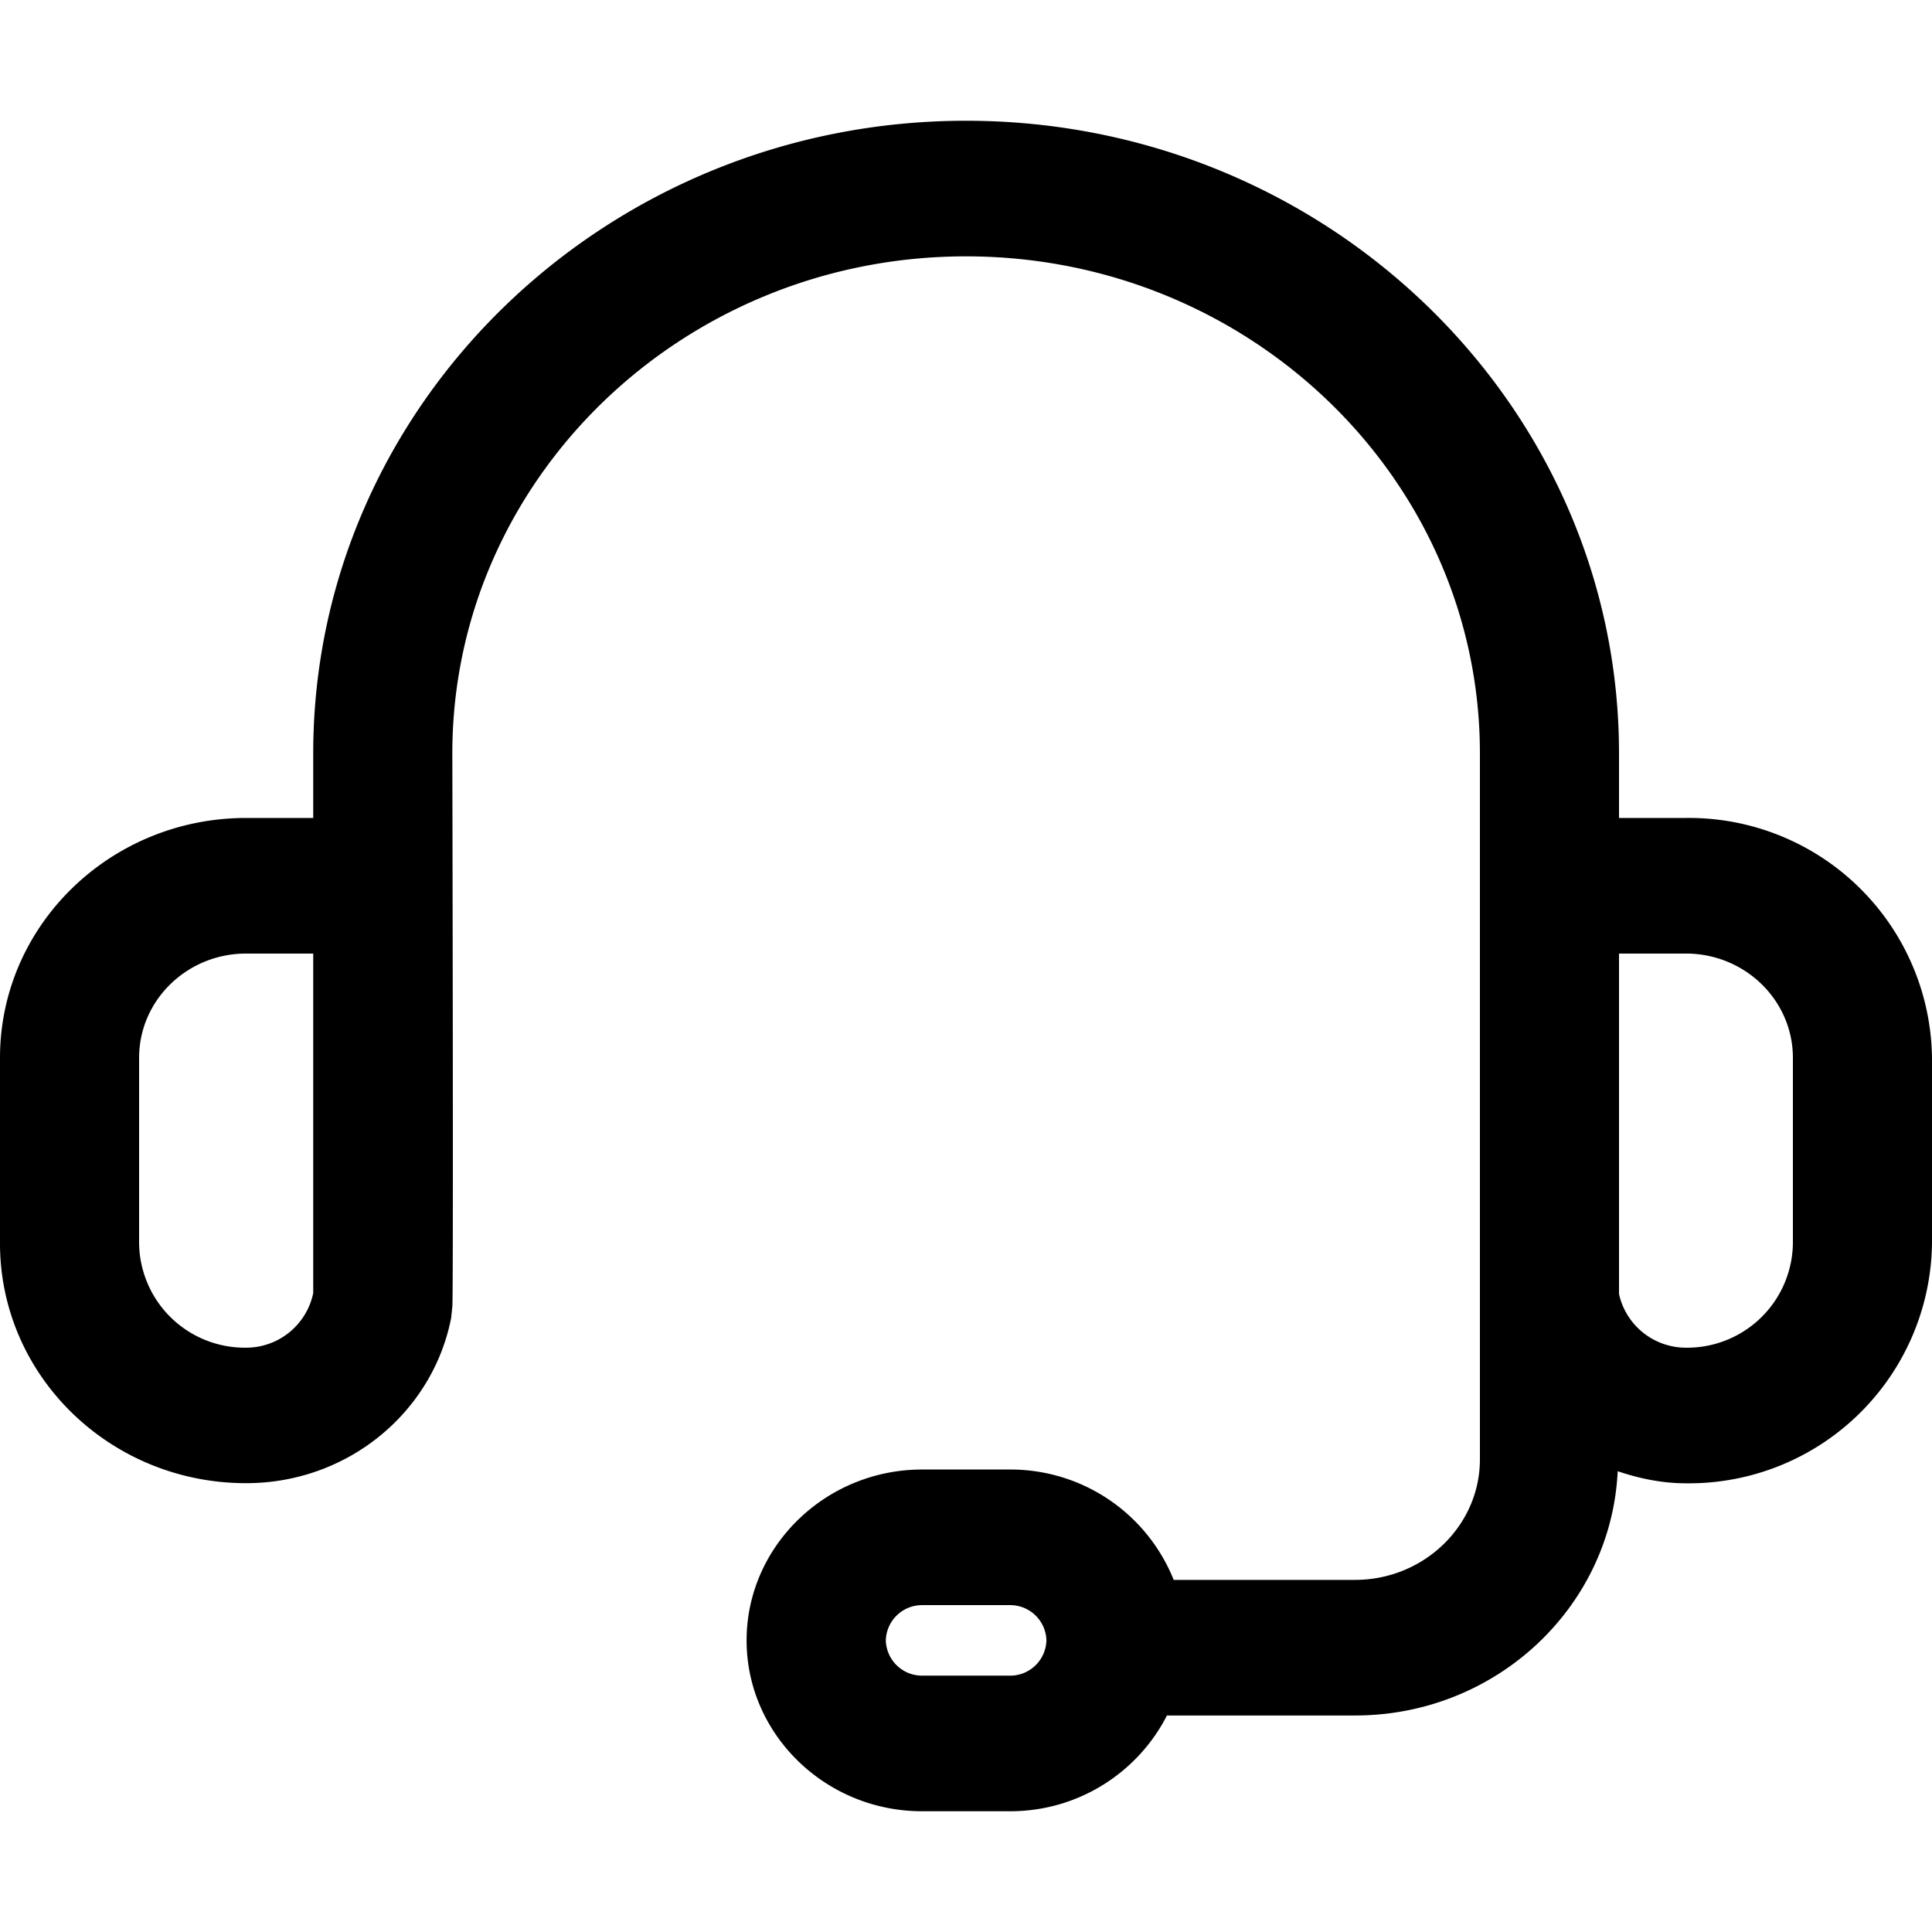 <svg xmlns="http://www.w3.org/2000/svg" viewBox="0 0 16 16">
    <path d="M14.848 10.297a.876.876 0 0 1-.886.864.568.568 0 0 1-.554-.444v-2.82h.554c.489 0 .886.387.886.863v1.537zm-6.482 3.58h-.73a.3.3 0 0 1-.3-.292.3.3 0 0 1 .3-.292h.73a.3.3 0 0 1 .3.292.3.3 0 0 1-.3.292zm-6.328-2.716a.876.876 0 0 1-.886-.864V8.76c0-.476.397-.863.886-.863h.556v2.812a.568.568 0 0 1-.556.452zm11.924-4.387h-.554v-.535C13.408 3.35 10.982 1 8 1 5.02 1 2.594 3.35 2.594 6.239v.535h-.556C.913 6.774 0 7.664 0 8.76v1.537c0 1.098.913 1.986 2.038 1.986.844 0 1.545-.588 1.698-1.367l.01-.095c.01-.074 0-4.582 0-4.582 0-2.27 1.908-4.116 4.254-4.116 2.348 0 4.256 1.846 4.256 4.116v5.847c0 .55-.465.998-1.035.998H9.72a1.455 1.455 0 0 0-1.354-.914h-.73c-.799 0-1.453.637-1.453 1.415 0 .779.654 1.415 1.453 1.415h.73c.57 0 1.06-.326 1.298-.793h1.557c1.171 0 2.123-.9 2.176-2.023.178.06.366.1.565.1A2.013 2.013 0 0 0 16 10.296V8.76a2.013 2.013 0 0 0-2.038-1.986z"/>
</svg>
